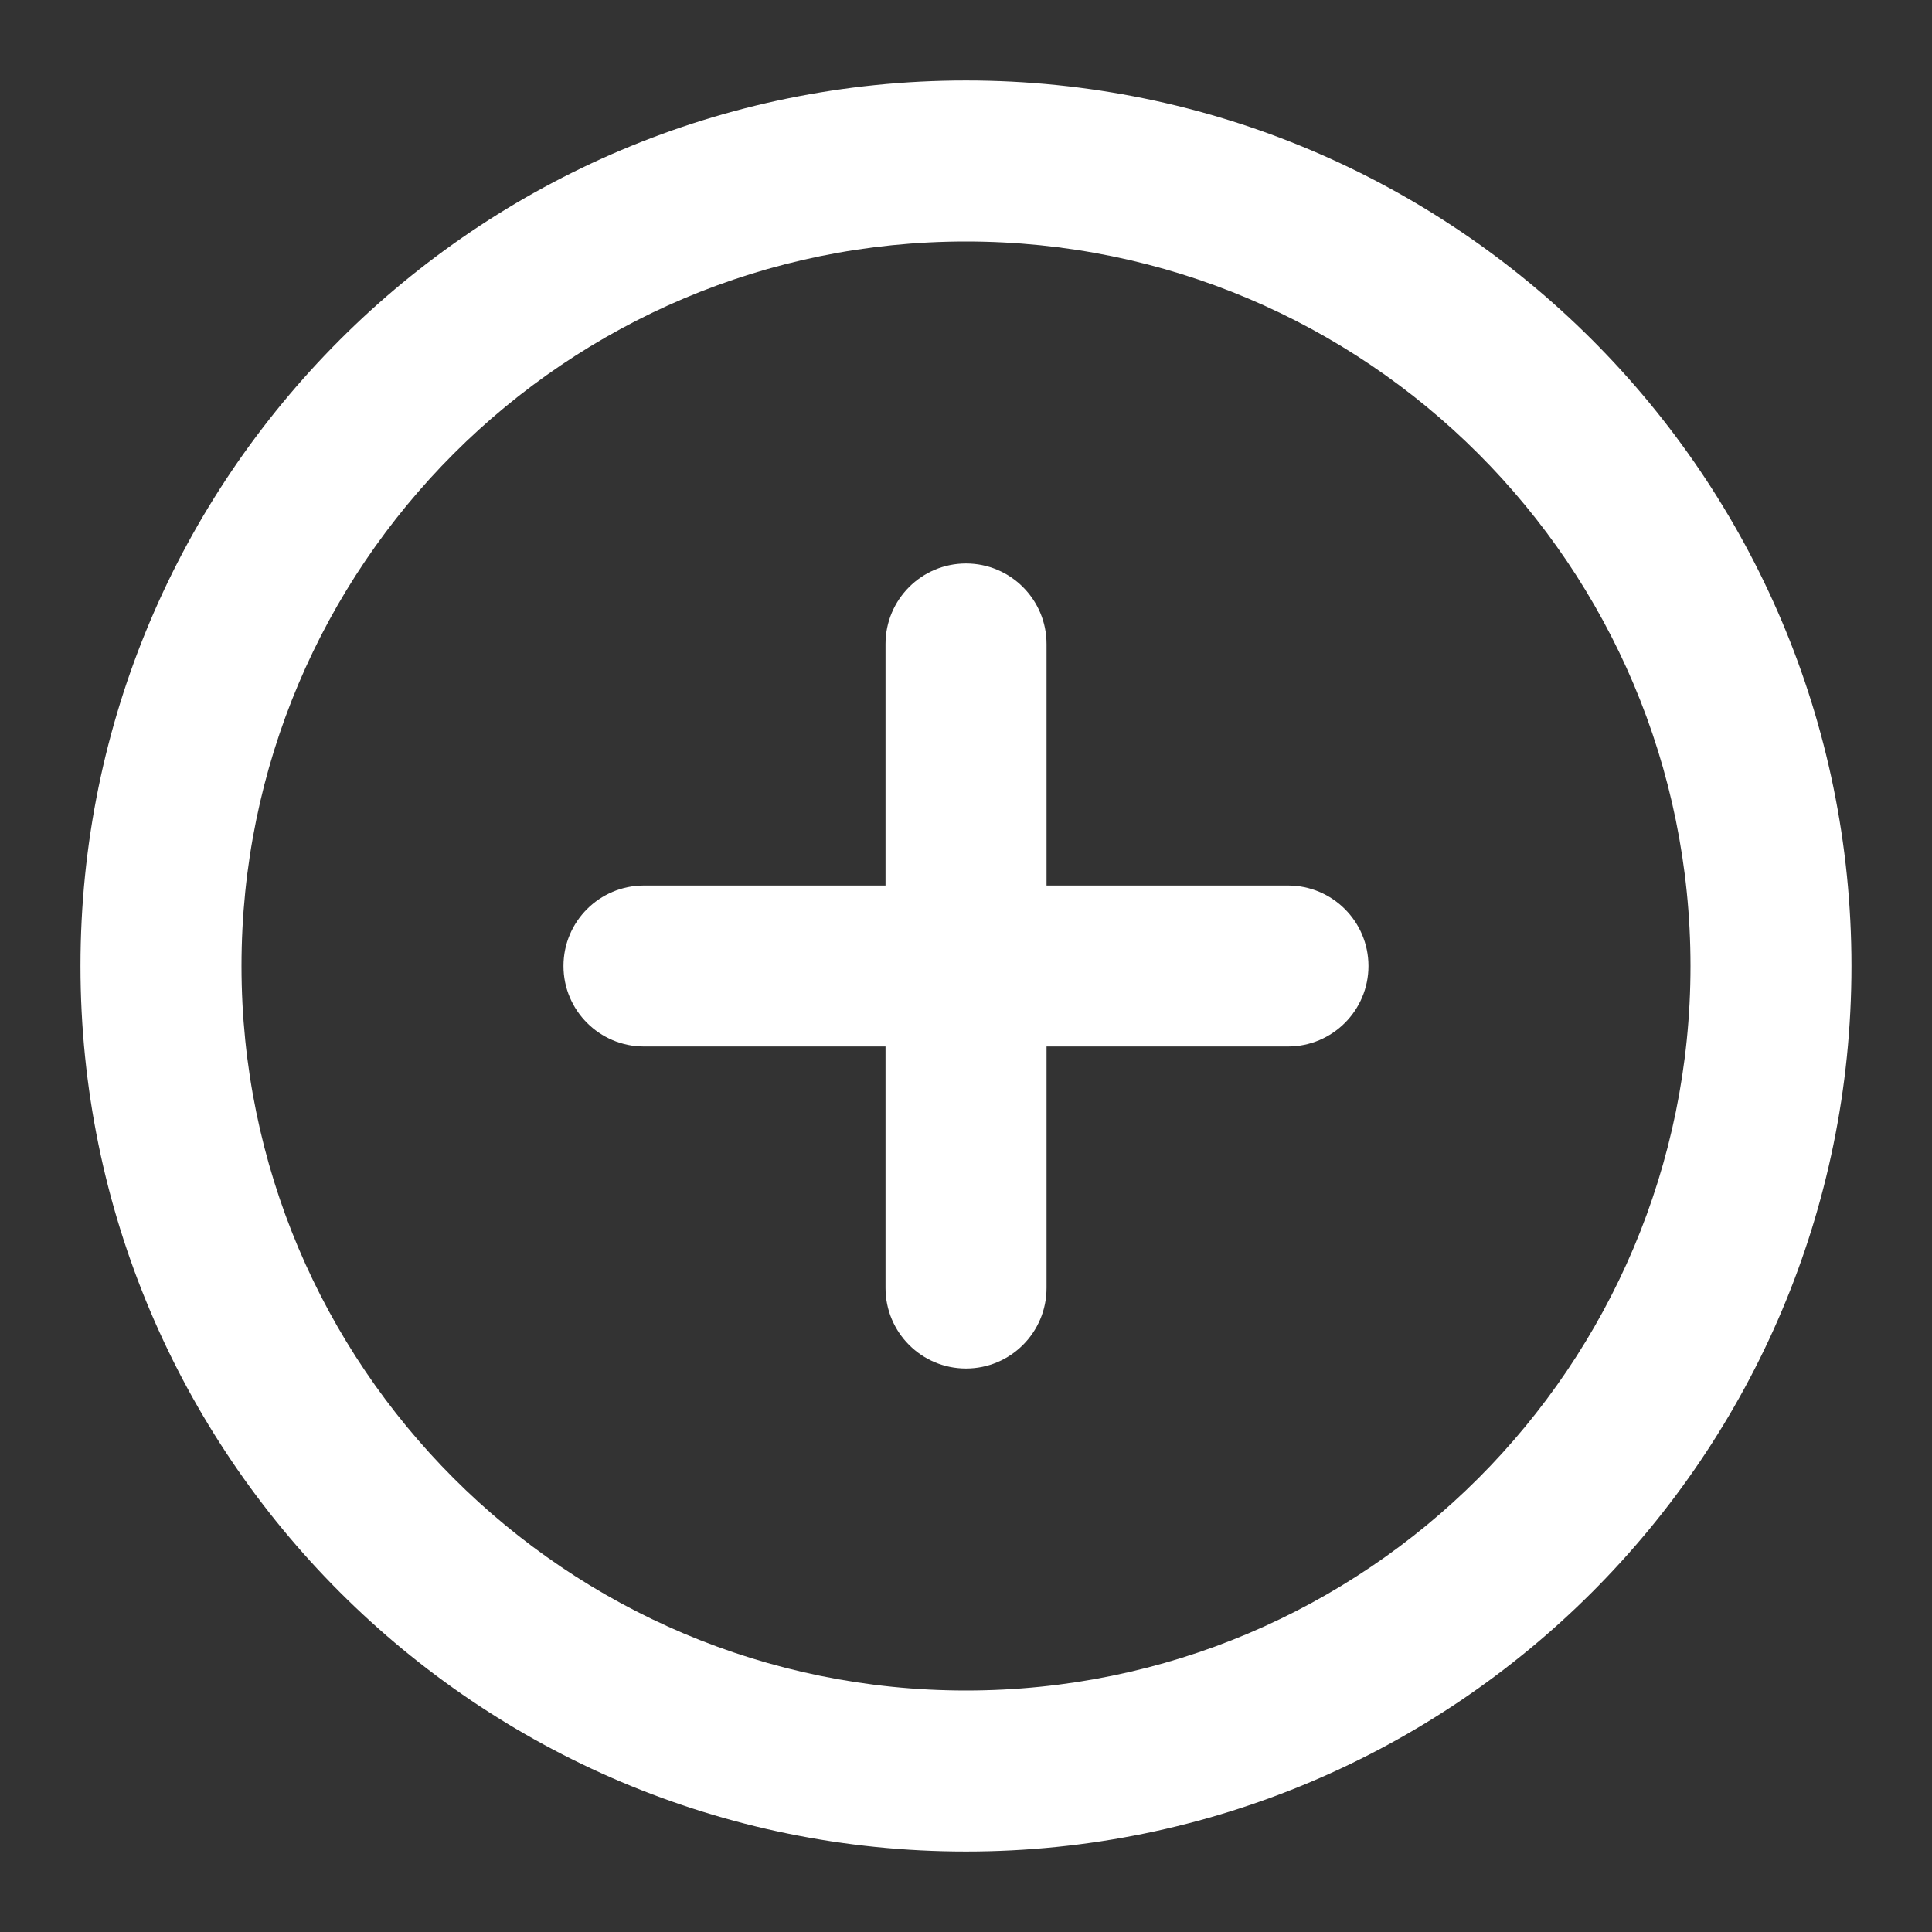 <svg width="32" height="32" viewBox="0 0 32 32" fill="none" xmlns="http://www.w3.org/2000/svg" xmlns:xlink="http://www.w3.org/1999/xlink">
<rect x="0" y="0" width="32" height="32" fill="#333333" stroke="none"/>
<path d="M16,4C9.372,4 4,9.373 4,16C4,22.627 9.372,28 16,28C22.627,28 28,22.627 28,16C28,9.373 22.627,4 16,4ZM1.333,16C1.333,7.9 7.899,1.333 16,1.333C24.1,1.333 30.666,7.9 30.666,16C30.666,24.1 24.1,30.667 16,30.667C7.899,30.667 1.333,24.1 1.333,16Z" clip-rule="evenodd" fill-rule="evenodd" fill="#FFFFFF"/>
<path d="M16,9.333C16.737,9.333 17.334,9.93 17.334,10.667L17.334,21.333C17.334,22.07 16.737,22.667 16,22.667C15.264,22.667 14.667,22.07 14.667,21.333L14.667,10.667C14.667,9.93 15.264,9.333 16,9.333Z" clip-rule="evenodd" fill-rule="evenodd" fill="#FFFFFF"/>
<path d="M9.333,16C9.333,15.263 9.93,14.667 10.666,14.667L21.333,14.667C22.069,14.667 22.666,15.263 22.666,16C22.666,16.736 22.069,17.333 21.333,17.333L10.666,17.333C9.93,17.333 9.333,16.736 9.333,16Z" clip-rule="evenodd" fill-rule="evenodd" fill="#FFFFFF"/>
</svg>
